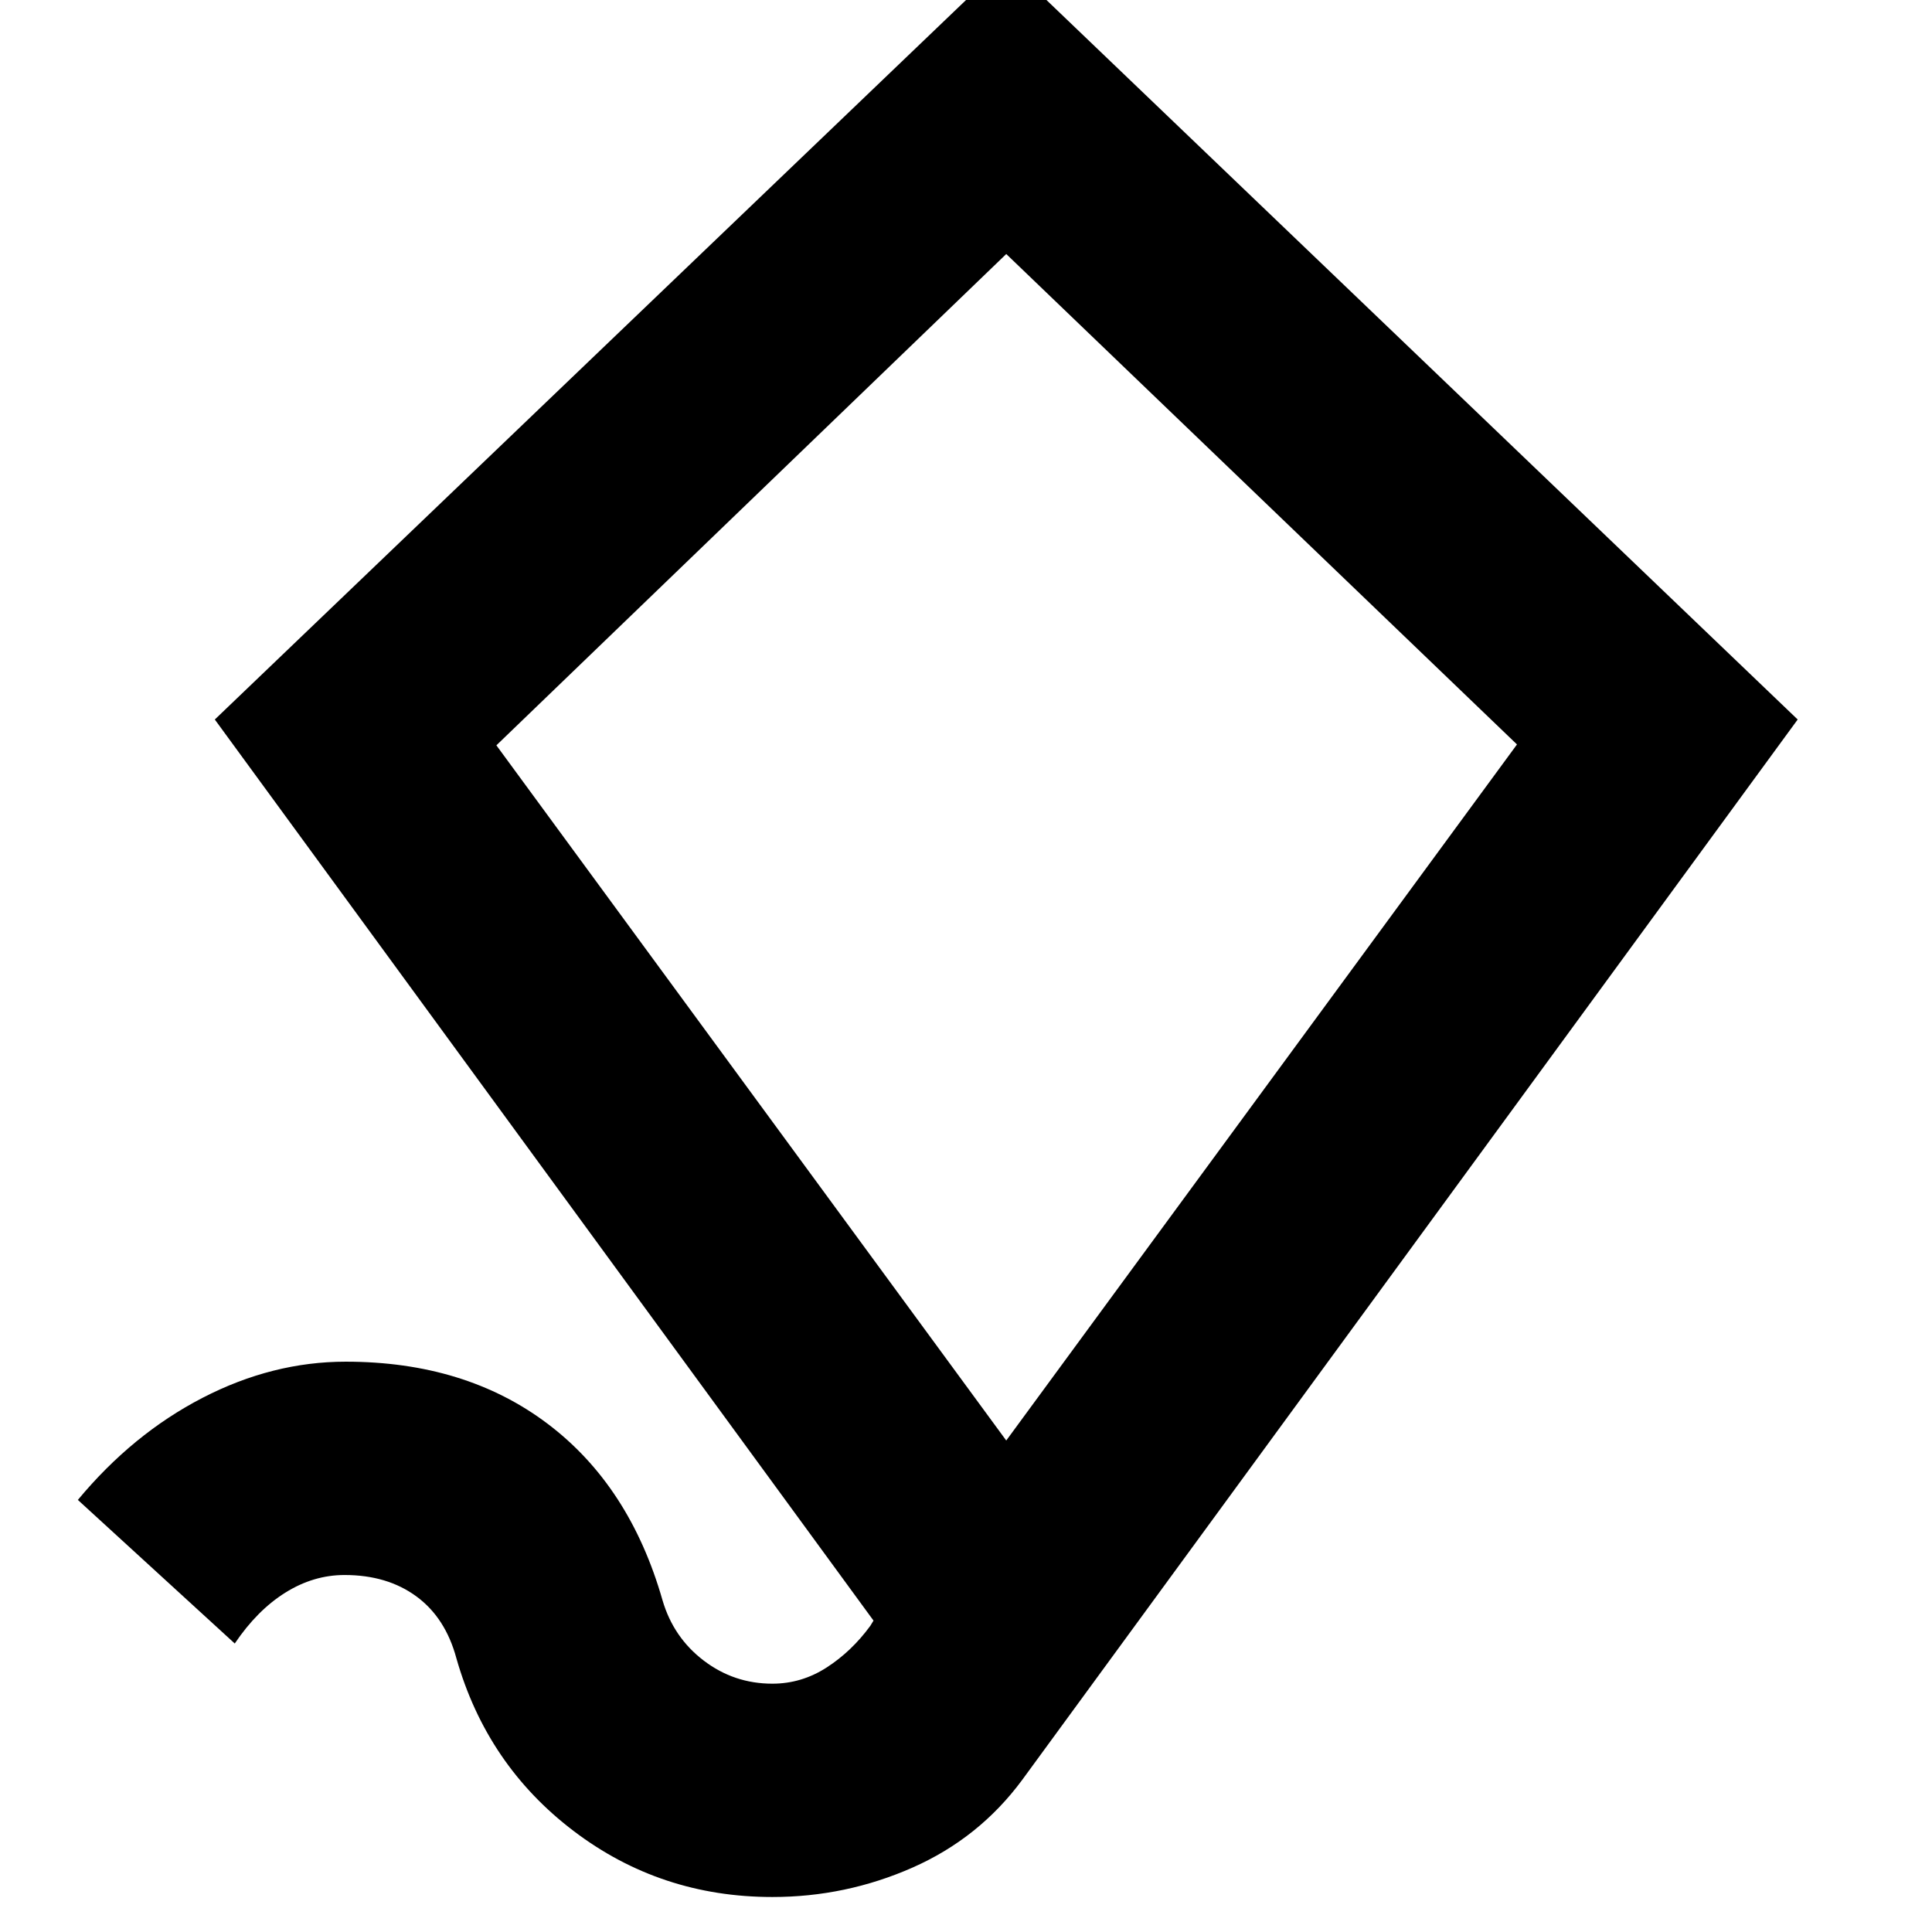 <svg xmlns="http://www.w3.org/2000/svg" height="24" viewBox="0 -960 960 960" width="24"><path d="M383.78-17.39q-55.52 0-98.69-32.76-43.18-32.76-58.31-85.85-5.43-20.17-19.91-30.78t-35.65-10.61q-15.44 0-29.44 8.76-14 8.76-25.13 25.28L38.69-214.7q27.22-32.78 61.96-50.73 34.74-17.96 71.13-17.96 59.48 0 100.33 30.85 40.85 30.84 57.11 87.76 5.43 18.48 20.48 29.93 15.04 11.46 34.08 11.46 14.48 0 26.94-8.02 12.45-8.02 21.76-20.76l1.56-2.57-327.3-447.74L500-979.13l393.26 376.65L507.91-75.56Q486.52-46.61 453.41-32q-33.11 14.61-69.63 14.61ZM500-244.22l253.78-345.87L500-833.78 246.65-589.65 500-244.22Zm.43-295Z"/></svg>